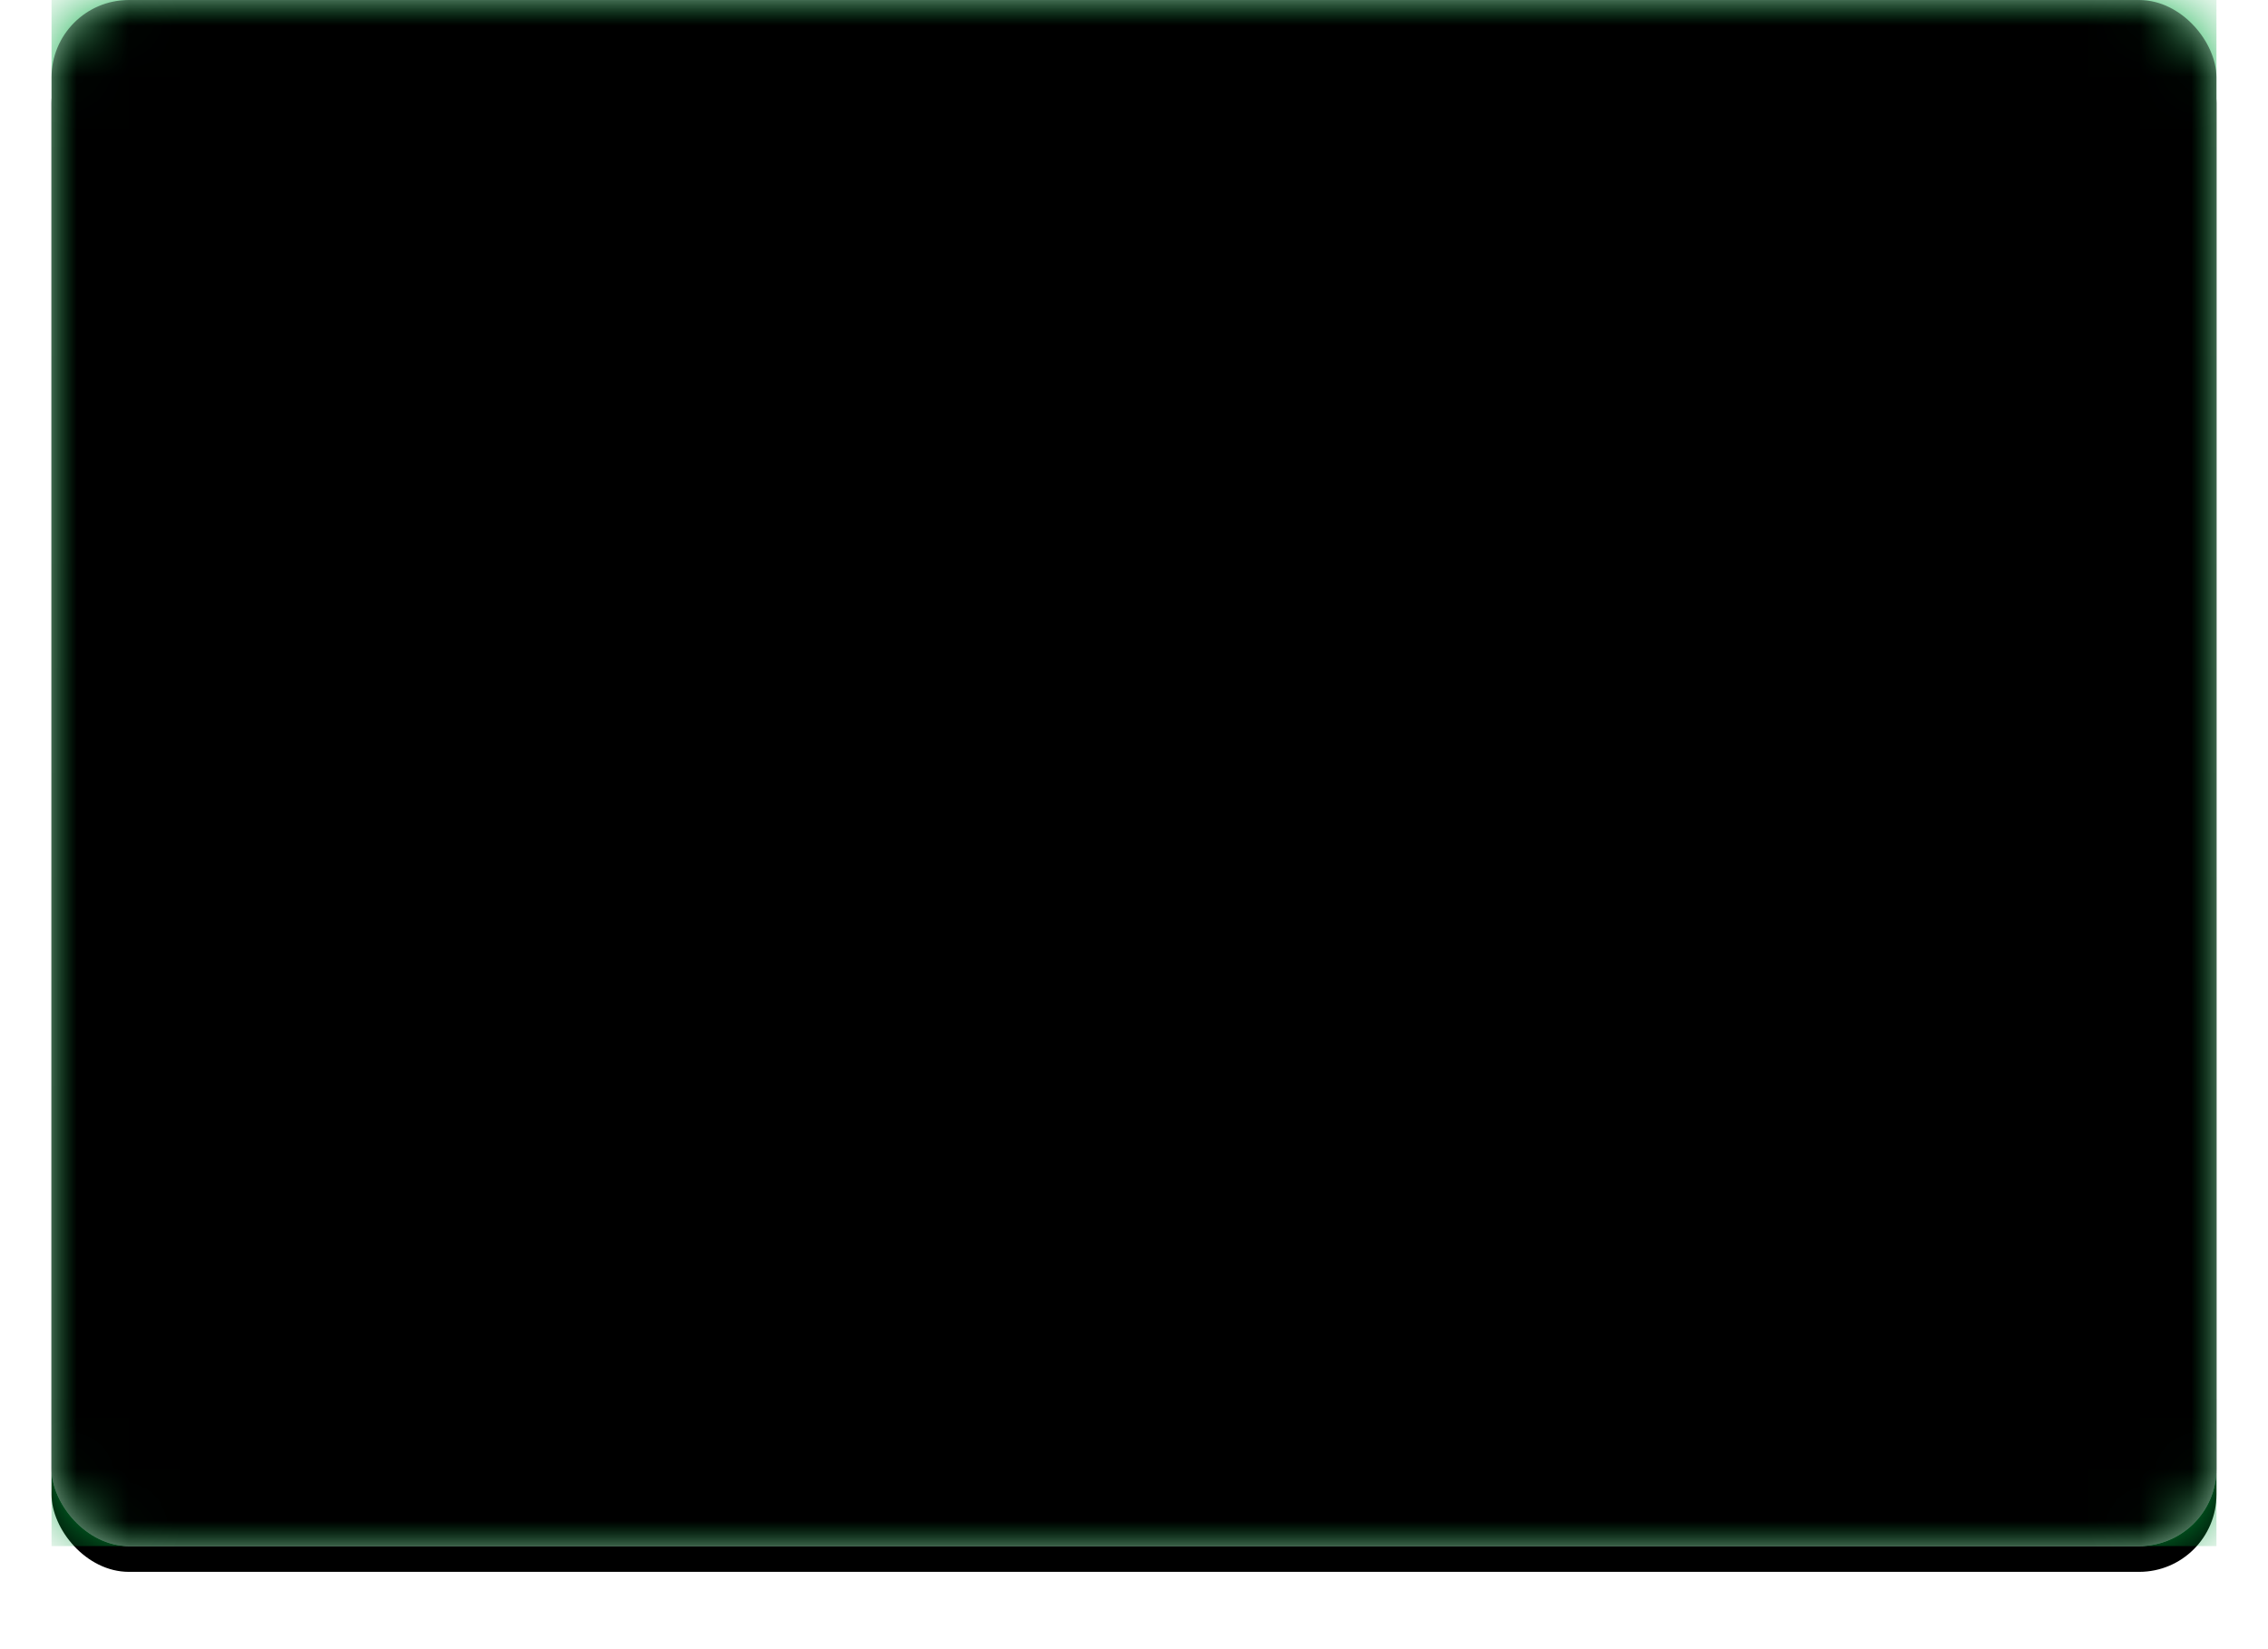 <svg xmlns="http://www.w3.org/2000/svg" xmlns:xlink="http://www.w3.org/1999/xlink" width="44" height="32" version="1.1" viewBox="0 0 44 32"><title>BO Copy</title><desc>Created with Sketch.</desc><defs><linearGradient id="linearGradient-1" x1="50%" x2="50%" y1="0%" y2="100%"><stop offset="0%" stop-color="#FFF"/><stop offset="100%" stop-color="#F0F0F0"/></linearGradient><rect id="path-2" width="42" height="30" x="0" y="0" rx="1.5"/><filter id="filter-4" width="108.3%" height="111.7%" x="-4.2%" y="-4.2%" filterUnits="objectBoundingBox"><feOffset dx="0" dy=".5" in="SourceAlpha" result="shadowOffsetOuter1"/><feGaussianBlur in="shadowOffsetOuter1" result="shadowBlurOuter1" stdDeviation=".5"/><feColorMatrix in="shadowBlurOuter1" type="matrix" values="0 0 0 0 0 0 0 0 0 0 0 0 0 0 0 0 0 0 0.16 0"/></filter><linearGradient id="linearGradient-5" x1="50%" x2="50%" y1="0%" y2="100%"><stop offset="0%" stop-color="#05AB41"/><stop offset="100%" stop-color="#019C39"/></linearGradient><path id="path-6" d="M3.923,14.767 C3.691,14.62 3.694,14.379 3.923,14.233 L20.08,3.951 C20.312,3.803 20.691,3.805 20.92,3.951 L37.077,14.233 C37.309,14.38 37.306,14.621 37.077,14.767 L20.92,25.049 C20.688,25.197 20.309,25.195 20.08,25.049 L3.923,14.767 Z"/><filter id="filter-7" width="101.5%" height="104.7%" x="-.7%" y="-1.2%" filterUnits="objectBoundingBox"><feOffset dx="0" dy=".5" in="SourceAlpha" result="shadowOffsetOuter1"/><feColorMatrix in="shadowOffsetOuter1" type="matrix" values="0 0 0 0 0 0 0 0 0 0 0 0 0 0 0 0 0 0 0.08 0"/></filter><linearGradient id="linearGradient-8" x1="50%" x2="50%" y1="0%" y2="100%"><stop offset="0%" stop-color="#053087"/><stop offset="100%" stop-color="#012877"/></linearGradient><circle id="path-9" cx="7" cy="7" r="7"/><rect id="path-11" width="42" height="30" x="0" y="0" rx="1.5"/><filter id="filter-12" width="101.2%" height="101.7%" x="-.6%" y="-.8%" filterUnits="objectBoundingBox"><feOffset dx="0" dy="-.5" in="SourceAlpha" result="shadowOffsetInner1"/><feComposite in="shadowOffsetInner1" in2="SourceAlpha" k2="-1" k3="1" operator="arithmetic" result="shadowInnerInner1"/><feColorMatrix in="shadowInnerInner1" result="shadowMatrixInner1" type="matrix" values="0 0 0 0 0 0 0 0 0 0 0 0 0 0 0 0 0 0 0.04 0"/><feOffset dx="0" dy=".5" in="SourceAlpha" result="shadowOffsetInner2"/><feComposite in="shadowOffsetInner2" in2="SourceAlpha" k2="-1" k3="1" operator="arithmetic" result="shadowInnerInner2"/><feColorMatrix in="shadowInnerInner2" result="shadowMatrixInner2" type="matrix" values="0 0 0 0 1 0 0 0 0 1 0 0 0 0 1 0 0 0 0.12 0"/><feMerge><feMergeNode in="shadowMatrixInner1"/><feMergeNode in="shadowMatrixInner2"/></feMerge></filter></defs><g id="Dashboard" fill="none" fill-rule="evenodd" stroke="none" stroke-width="1"><g id="Dashboard-Analytics" transform="translate(-729, -1219)"><g id="countries" transform="translate(680, 1121)"><g id="BO-Copy" transform="translate(50, 98)"><mask id="mask-3" fill="#fff"><use xlink:href="#path-2"/></mask><g id="Mask"><use fill="#000" fill-opacity="1" filter="url(#filter-4)" xlink:href="#path-2"/><use fill="url(#linearGradient-1)" fill-rule="evenodd" xlink:href="#path-2"/></g><rect id="Mask-Copy" width="42" height="30" x="0" y="0" fill="url(#linearGradient-5)" mask="url(#mask-3)"/><g id="Rectangle-60" mask="url(#mask-3)"><use fill="#000" fill-opacity="1" filter="url(#filter-7)" xlink:href="#path-6"/><use fill="#FDD216" fill-rule="evenodd" xlink:href="#path-6"/></g><g id="Oval-2" mask="url(#mask-3)"><g transform="translate(14, 8)"><mask id="mask-10" fill="#fff"><use xlink:href="#path-9"/></mask><use id="Mask" fill="url(#linearGradient-8)" fill-rule="evenodd" stroke="none" xlink:href="#path-9"/><path id="Line" fill="none" stroke="#FFF" stroke-linecap="square" stroke-width="1" d="M-1,6 C6.66133815e-16,5 3.615,5.468 7,6 C10.385,6.532 14.012,8.012 15,9" mask="url(#mask-10)" transform="translate(7, 7.206) rotate(6) translate(-7, -7.206)"/></g></g><g id="Depth" fill="#000" fill-opacity="1" mask="url(#mask-3)"><use filter="url(#filter-12)" xlink:href="#path-11"/></g></g></g></g></g></svg>